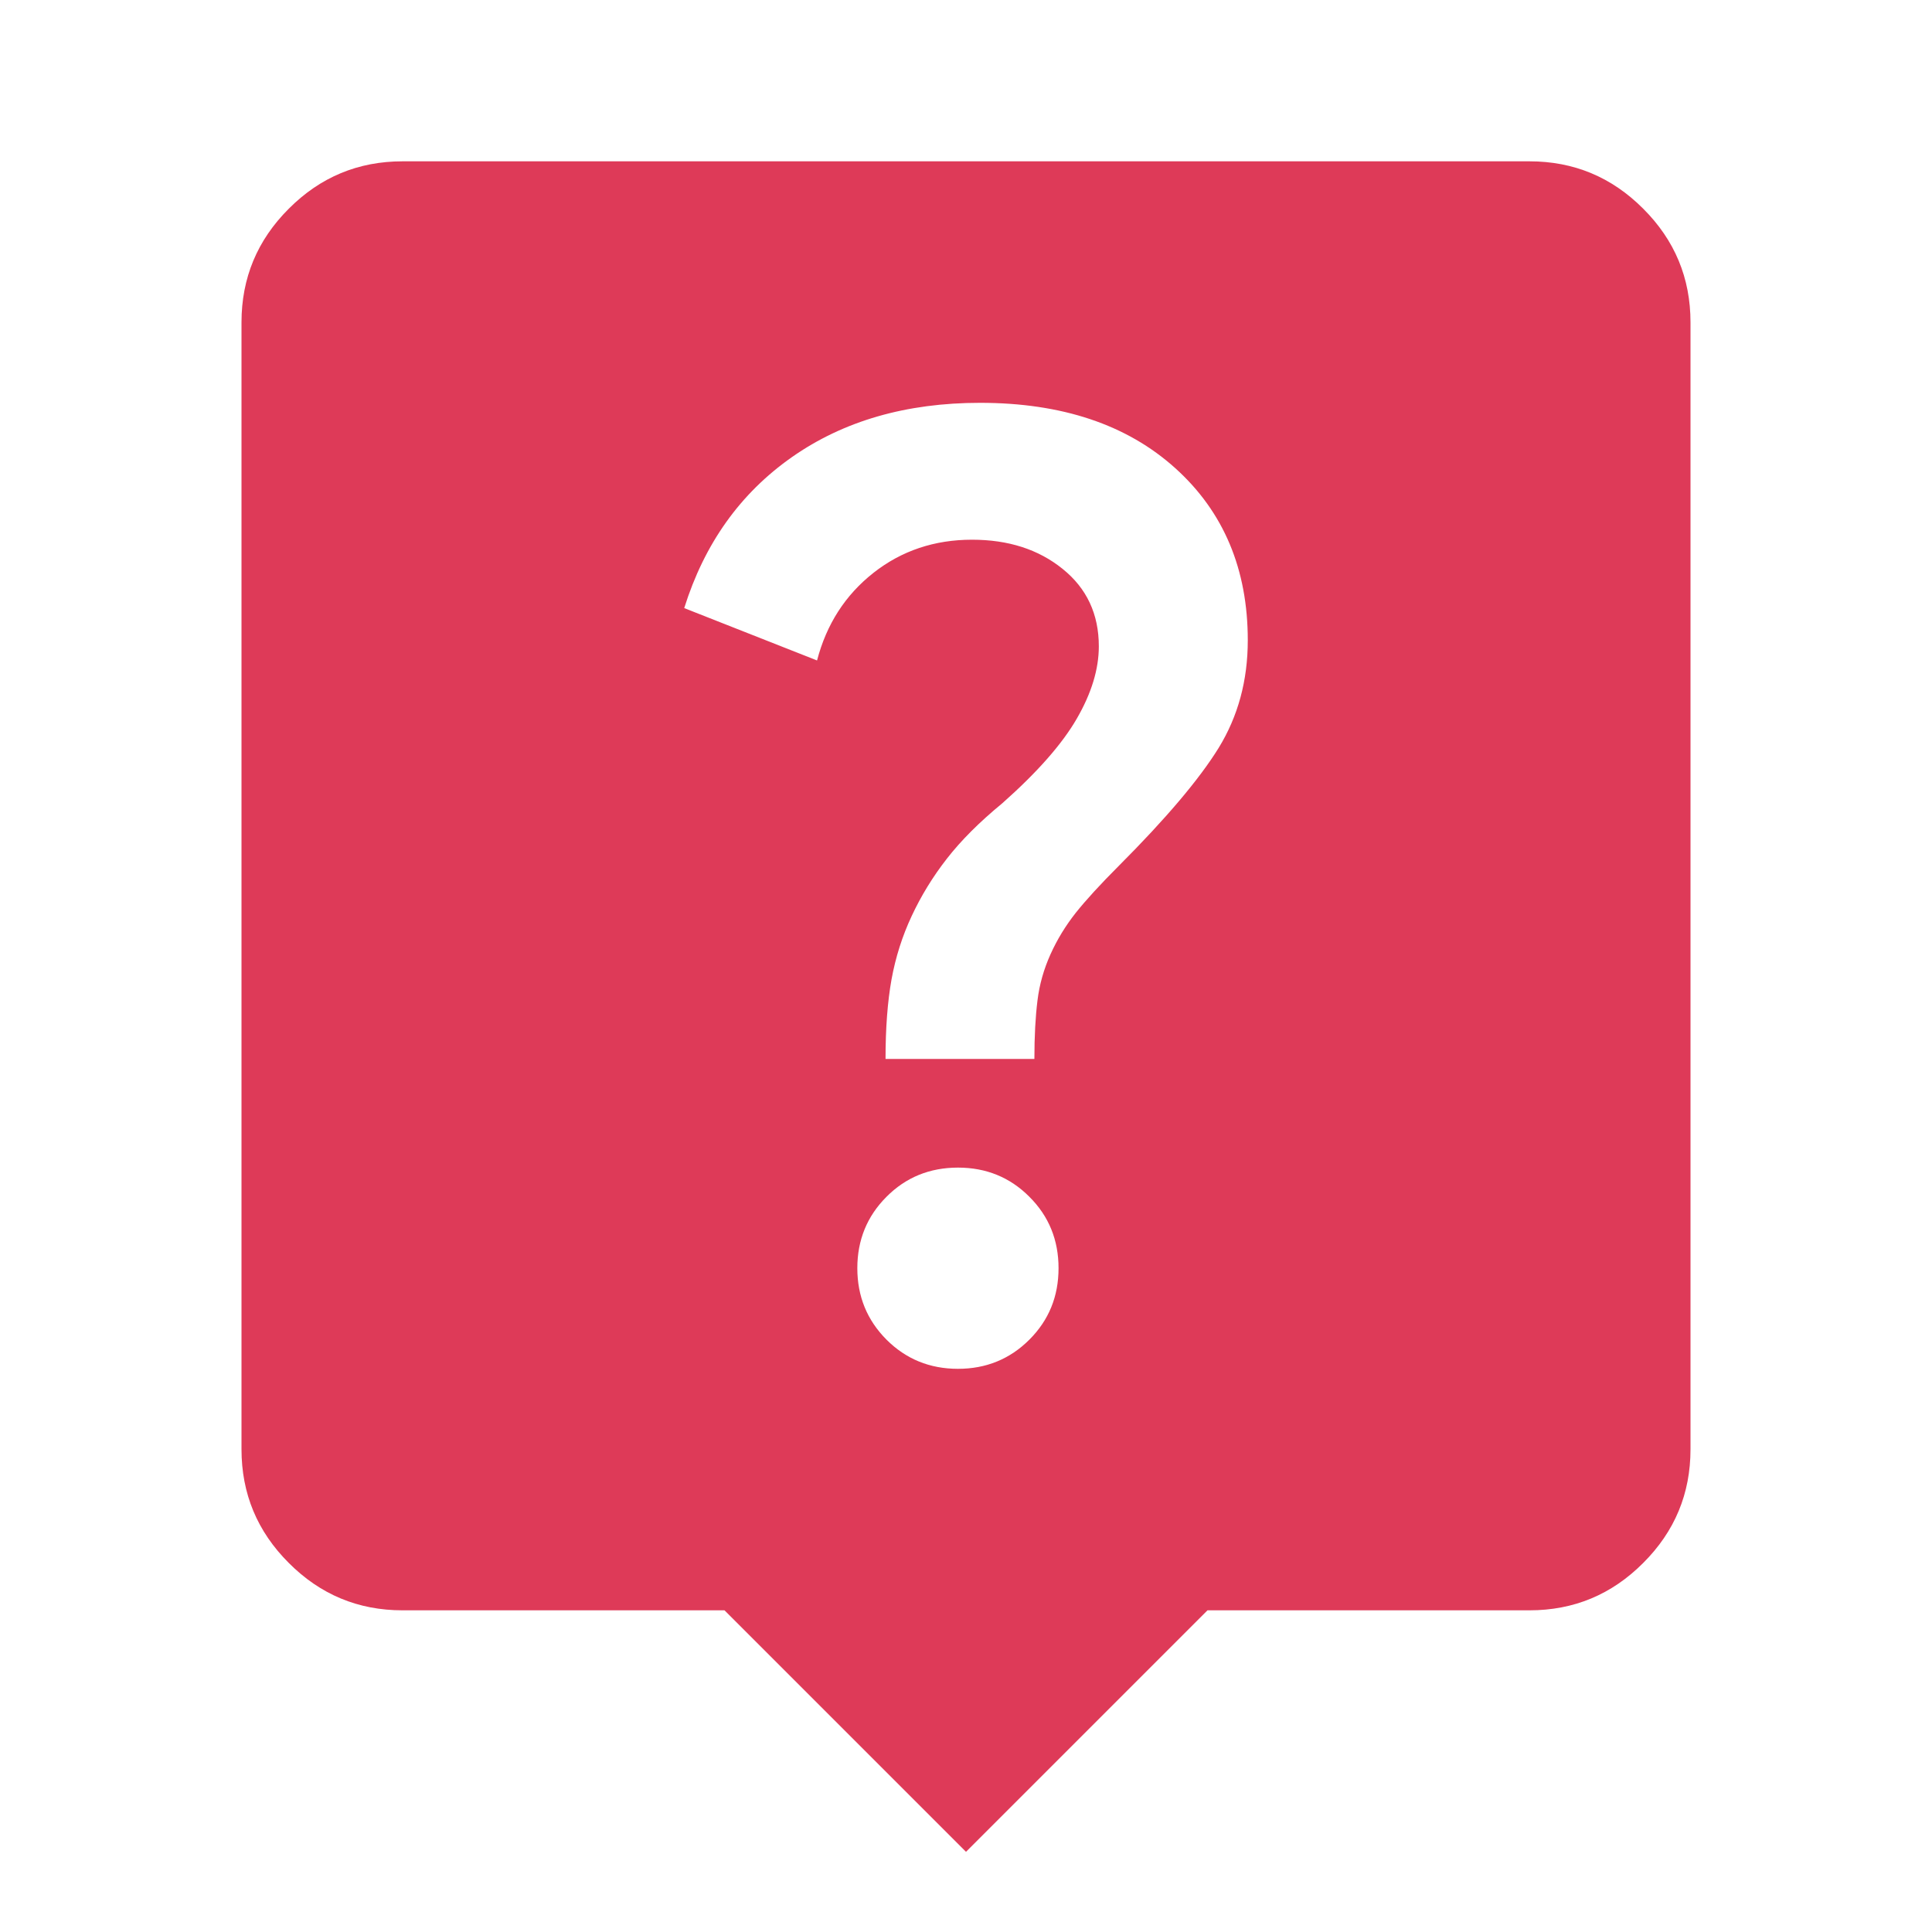 <svg width="20" height="20" viewBox="0 0 20 20" fill="none" xmlns="http://www.w3.org/2000/svg">
<rect width="20" height="20" fill="#D6D6D6"/>
<g id="&#235;&#185;&#132;&#236;&#156;&#168;&#236;&#136;&#152;&#236;&#160;&#149;&#235;&#179;&#184;">
<path d="M-2576 -1189C-2576 -1190.1 -2575.1 -1191 -2574 -1191H13928C13929.1 -1191 13930 -1190.1 13930 -1189V5542C13930 5543.1 13929.1 5544 13928 5544H-2574C-2575.1 5544 -2576 5543.1 -2576 5542V-1189Z" fill="#747474"/>
<path d="M-2574 -1190H13928V-1192H-2574V-1190ZM13929 -1189V5542H13931V-1189H13929ZM13928 5543H-2574V5545H13928V5543ZM-2575 5542V-1189H-2577V5542H-2575ZM-2574 5543C-2574.55 5543 -2575 5542.55 -2575 5542H-2577C-2577 5543.66 -2575.66 5545 -2574 5545V5543ZM13929 5542C13929 5542.55 13928.6 5543 13928 5543V5545C13929.7 5545 13931 5543.66 13931 5542H13929ZM13928 -1190C13928.6 -1190 13929 -1189.55 13929 -1189H13931C13931 -1190.66 13929.7 -1192 13928 -1192V-1190ZM-2574 -1192C-2575.66 -1192 -2577 -1190.66 -2577 -1189H-2575C-2575 -1189.55 -2574.55 -1190 -2574 -1190V-1192Z" fill="black" fill-opacity="0.1"/>
<g id="Slide 16:9 - 2" clip-path="url(#clip0_4824_1443)">
<rect width="1920" height="1053" transform="translate(-1272 -665)" fill="white"/>
<g id="Group 1000004536">
<g id="Group 1000004513">
</g>
<g id="Group 1000004520">
<g id="live_help">
<mask id="mask0_4824_1443" style="mask-type:alpha" maskUnits="userSpaceOnUse" x="0" y="0" width="20" height="20">
<rect id="Bounding box" width="20" height="20" fill="#D9D9D9"/>
</mask>
<g mask="url(#mask0_4824_1443)">
<path id="live_help_2" d="M10 19.17L7.5 16.67H4.167C3.708 16.67 3.316 16.507 2.99 16.18C2.663 15.854 2.5 15.462 2.5 15.003V3.337C2.5 2.878 2.663 2.486 2.99 2.16C3.316 1.833 3.708 1.67 4.167 1.67H15.833C16.292 1.67 16.684 1.833 17.01 2.16C17.337 2.486 17.5 2.878 17.5 3.337V15.003C17.5 15.462 17.337 15.854 17.01 16.18C16.684 16.507 16.292 16.67 15.833 16.67H12.5L10 19.17ZM9.917 14.17C10.208 14.17 10.455 14.069 10.656 13.868C10.858 13.666 10.958 13.42 10.958 13.128C10.958 12.837 10.858 12.59 10.656 12.389C10.455 12.187 10.208 12.087 9.917 12.087C9.625 12.087 9.378 12.187 9.177 12.389C8.976 12.59 8.875 12.837 8.875 13.128C8.875 13.42 8.976 13.666 9.177 13.868C9.378 14.069 9.625 14.17 9.917 14.17ZM9.167 10.962H10.708C10.708 10.726 10.719 10.524 10.74 10.357C10.76 10.191 10.806 10.031 10.875 9.878C10.944 9.725 11.031 9.583 11.135 9.451C11.24 9.319 11.389 9.156 11.583 8.962C12.069 8.475 12.413 8.069 12.615 7.743C12.816 7.416 12.917 7.045 12.917 6.628C12.917 5.892 12.667 5.298 12.167 4.847C11.667 4.396 10.993 4.17 10.146 4.17C9.382 4.17 8.733 4.357 8.198 4.732C7.663 5.107 7.292 5.628 7.083 6.295L8.458 6.837C8.556 6.462 8.75 6.16 9.042 5.93C9.333 5.701 9.674 5.587 10.062 5.587C10.438 5.587 10.75 5.687 11 5.889C11.25 6.09 11.375 6.357 11.375 6.691C11.375 6.927 11.299 7.177 11.146 7.441C10.993 7.705 10.736 7.996 10.375 8.316C10.139 8.51 9.948 8.701 9.802 8.889C9.656 9.076 9.535 9.274 9.438 9.482C9.34 9.691 9.271 9.909 9.229 10.139C9.188 10.368 9.167 10.642 9.167 10.962Z" fill="#DE3A58"/>
</g>
</g>
</g>
</g>
</g>
</g>
<defs>
<clipPath id="clip0_4824_1443">
<rect width="1920" height="1053" fill="white" transform="translate(-1272 -665)"/>
</clipPath>
</defs>
</svg>
